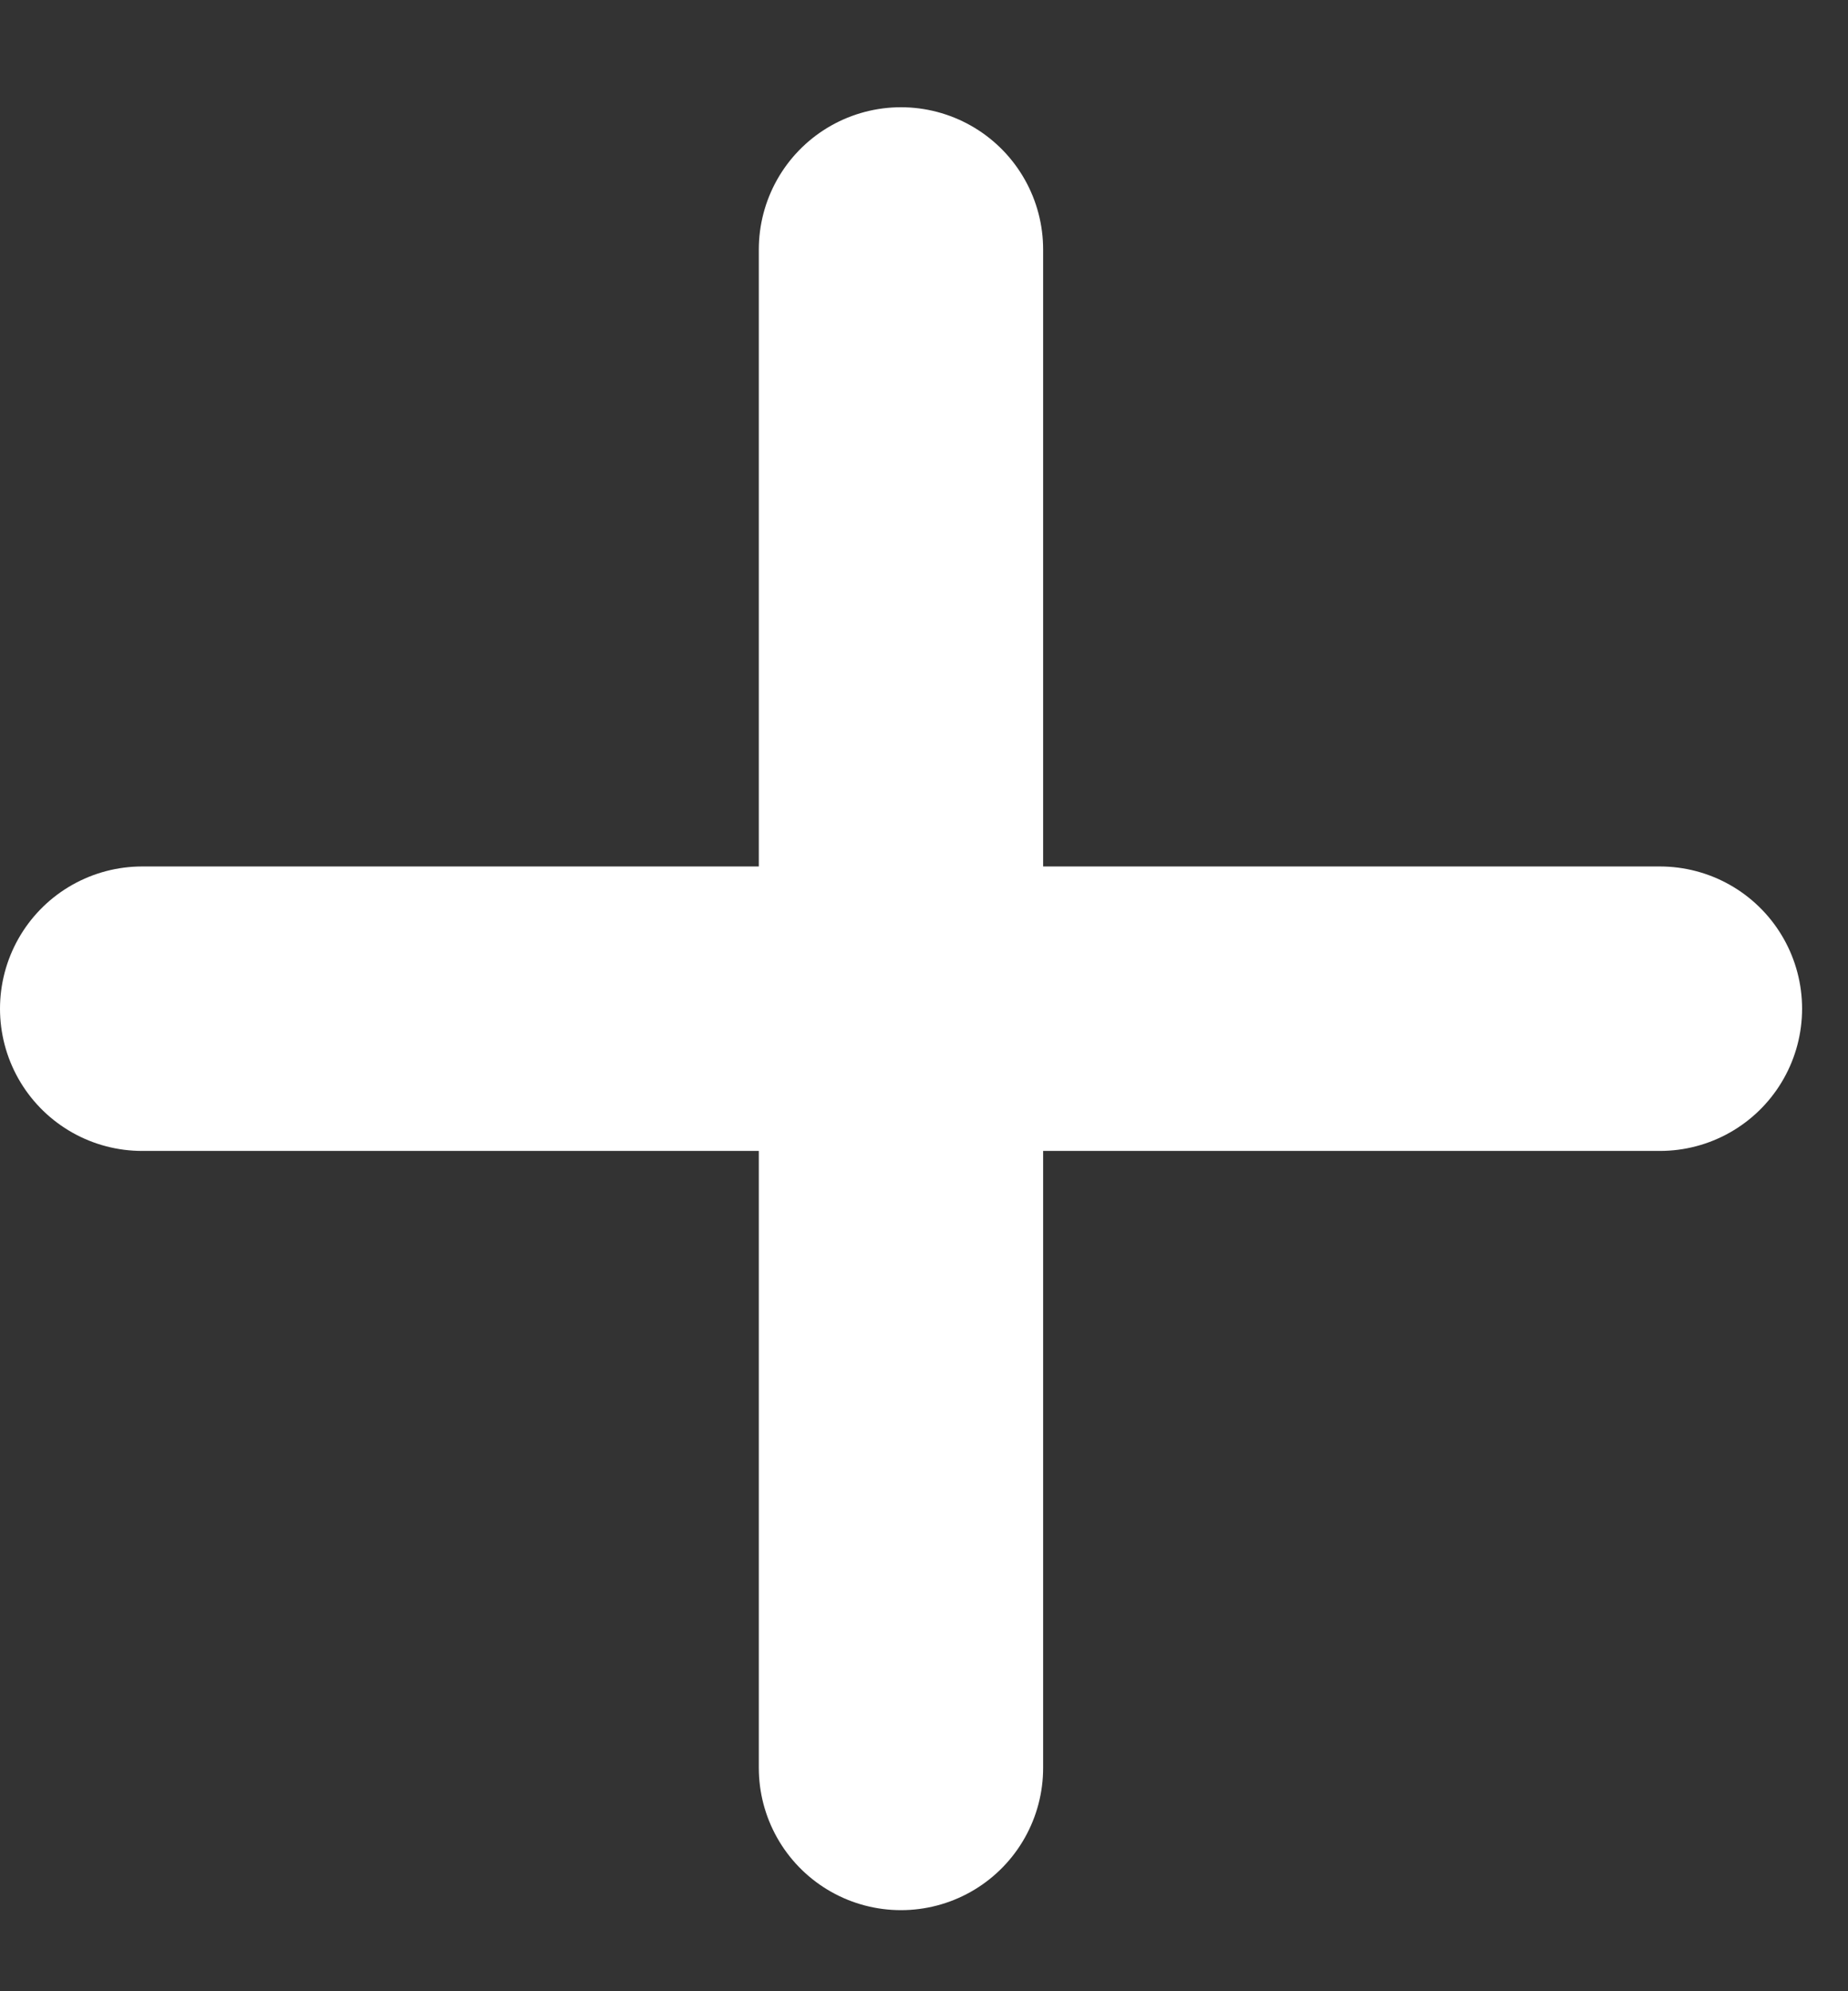 <?xml version="1.0" encoding="utf-8"?>
<!-- Generator: Adobe Illustrator 15.0.0, SVG Export Plug-In  -->
<!DOCTYPE svg PUBLIC "-//W3C//DTD SVG 1.1//EN" "http://www.w3.org/Graphics/SVG/1.1/DTD/svg11.dtd">
<svg version="1.1"
	 xmlns="http://www.w3.org/2000/svg" xmlns:xlink="http://www.w3.org/1999/xlink" xmlns:a="http://ns.adobe.com/AdobeSVGViewerExtensions/3.0/"
	 x="0px" y="0px" width="13px" height="14px" viewBox="0 -0.754 13 14" overflow="visible" enable-background="new 0 -0.754 13 14"
	 xml:space="preserve">
<rect x="0" y="-0.754" width="13" height="14" fill="#333333" stroke="none"/>
<defs>
</defs>
<line fill="none" stroke="#FFFFFF" stroke-width="2" stroke-linecap="round" stroke-miterlimit="10" x1="1" y1="6.338" x2="11.677" y2="6.338"/>
<line fill="none" stroke="#FFFFFF" stroke-width="2" stroke-linecap="round" stroke-miterlimit="10" x1="6.338" y1="1" x2="6.338" y2="11.676"/>
</svg>
